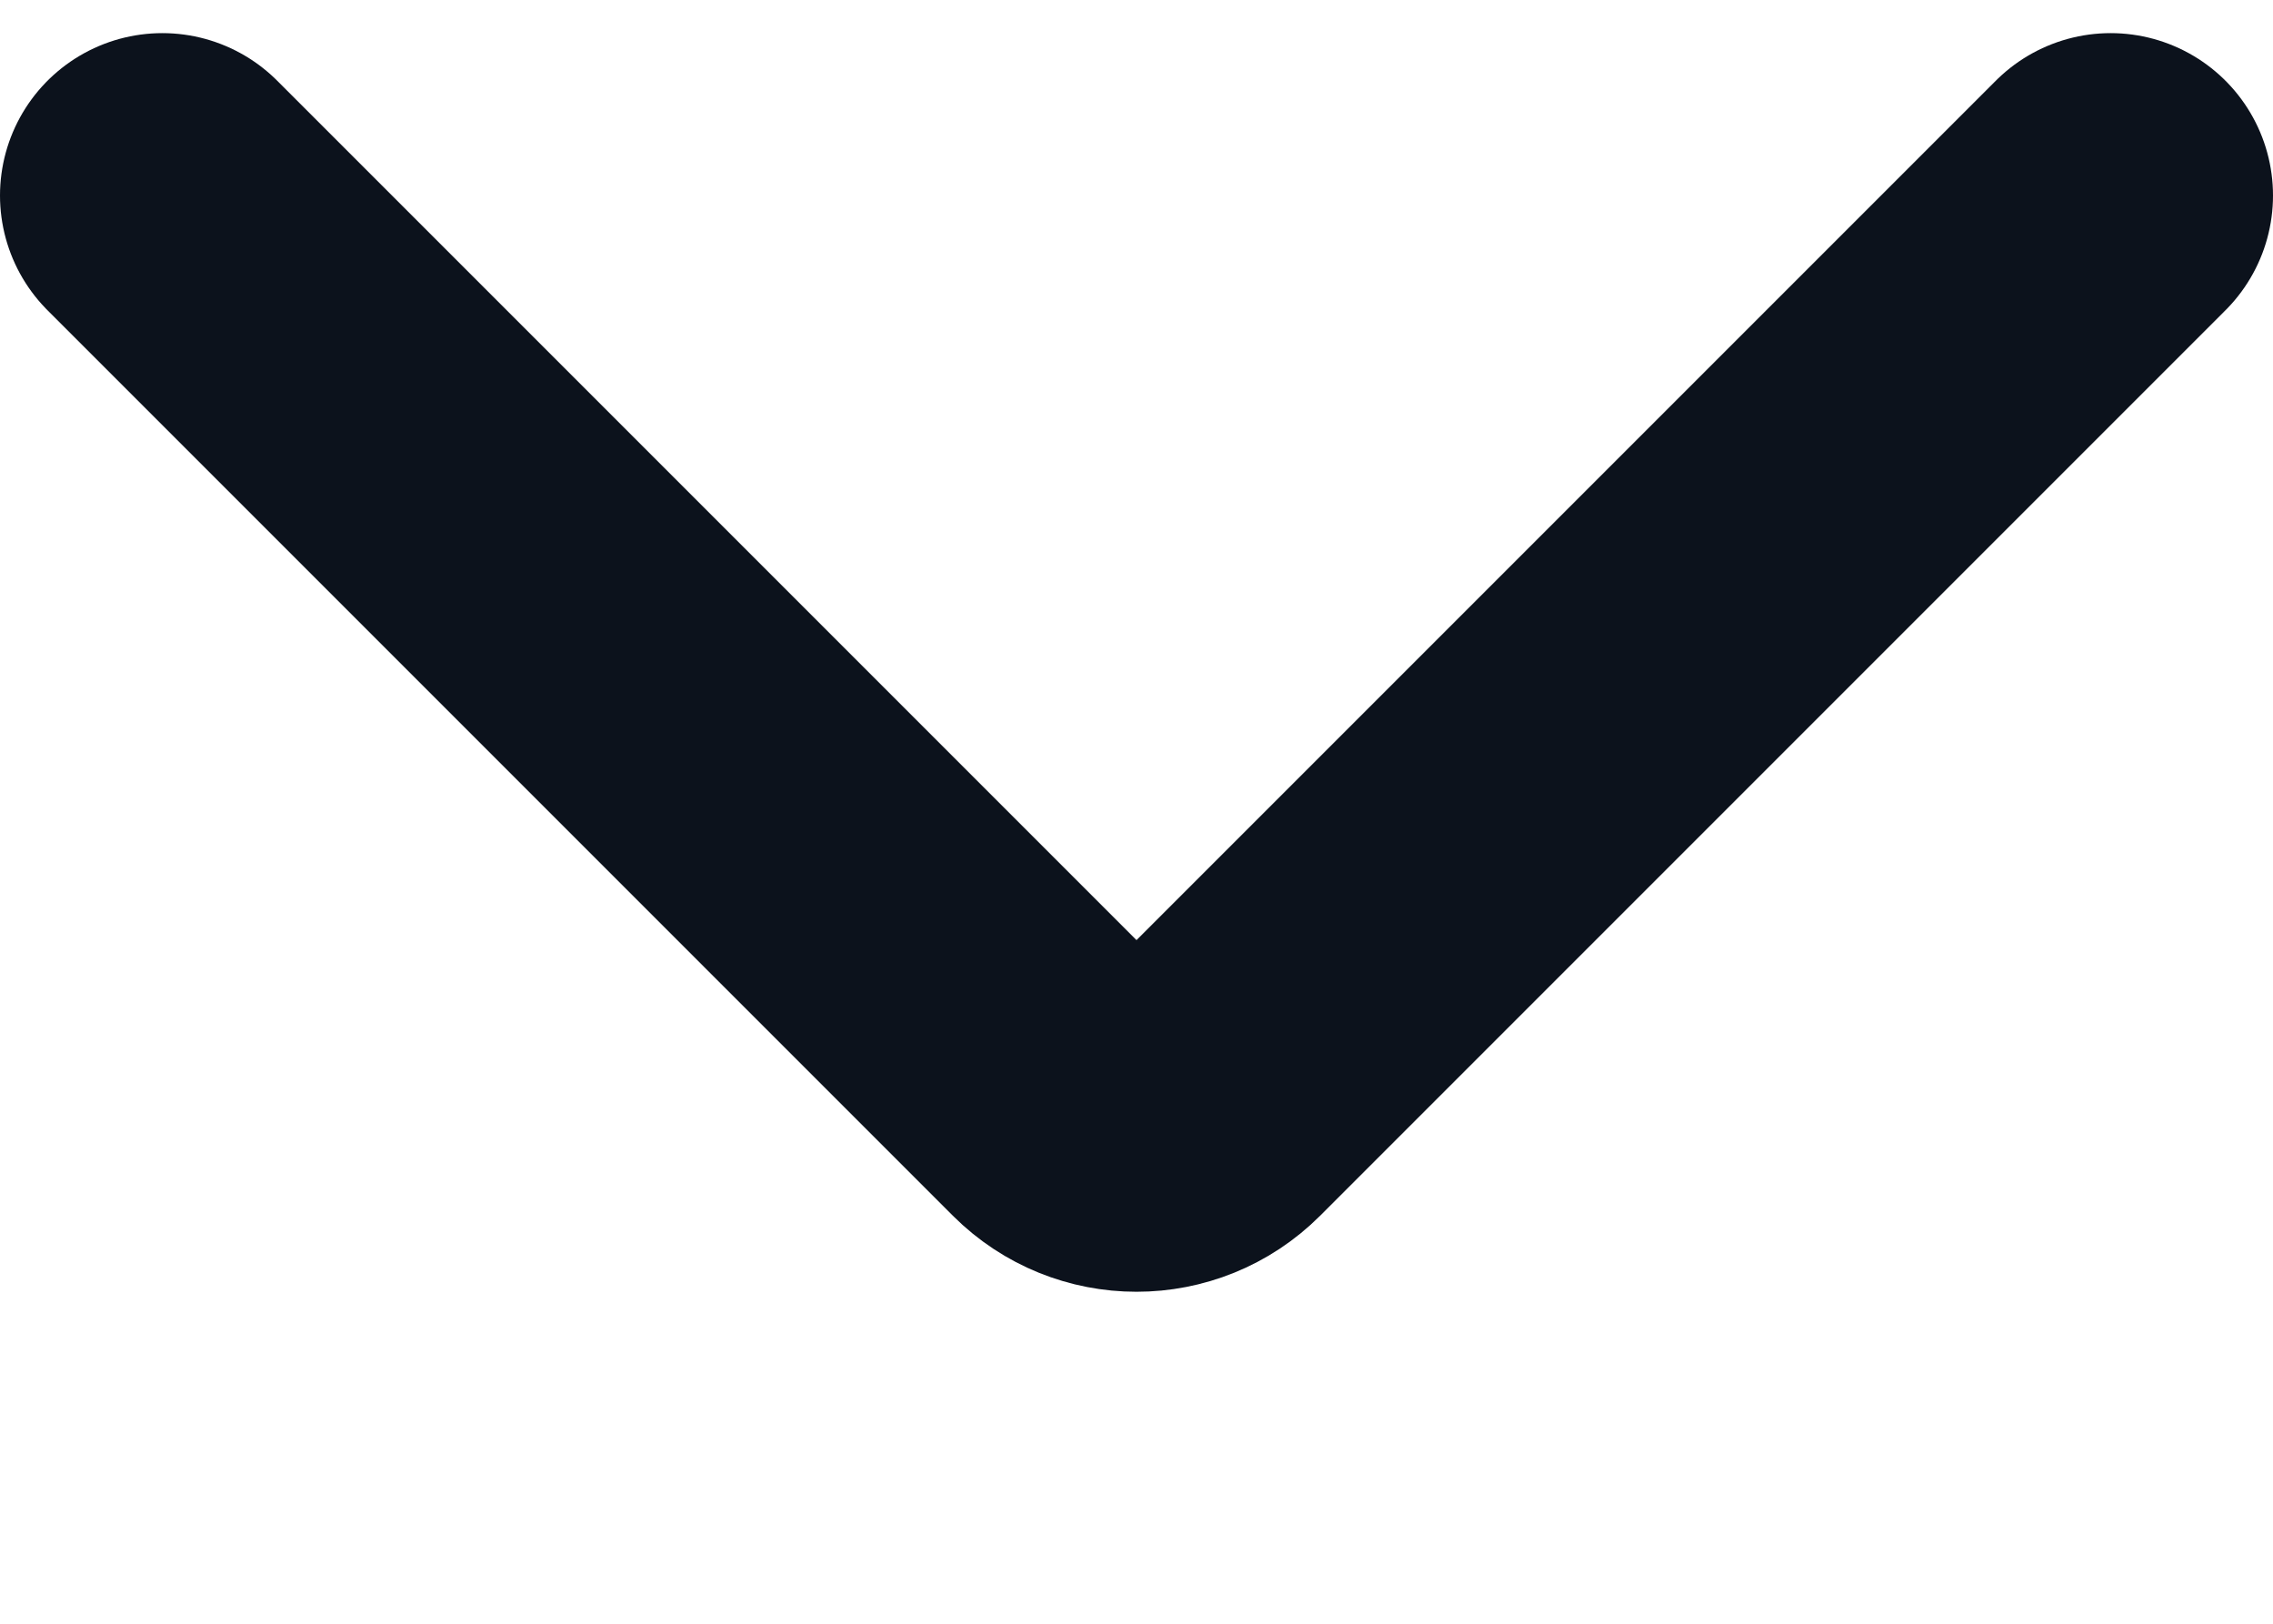 <svg width="7" height="5" viewBox="0 0 7 5" fill="none" xmlns="http://www.w3.org/2000/svg">
<path d="M0.5 0.602L3.288 3.39C3.405 3.507 3.595 3.507 3.712 3.39L6.5 0.602" stroke="#0C121C" stroke-linecap="round"/>
</svg>
